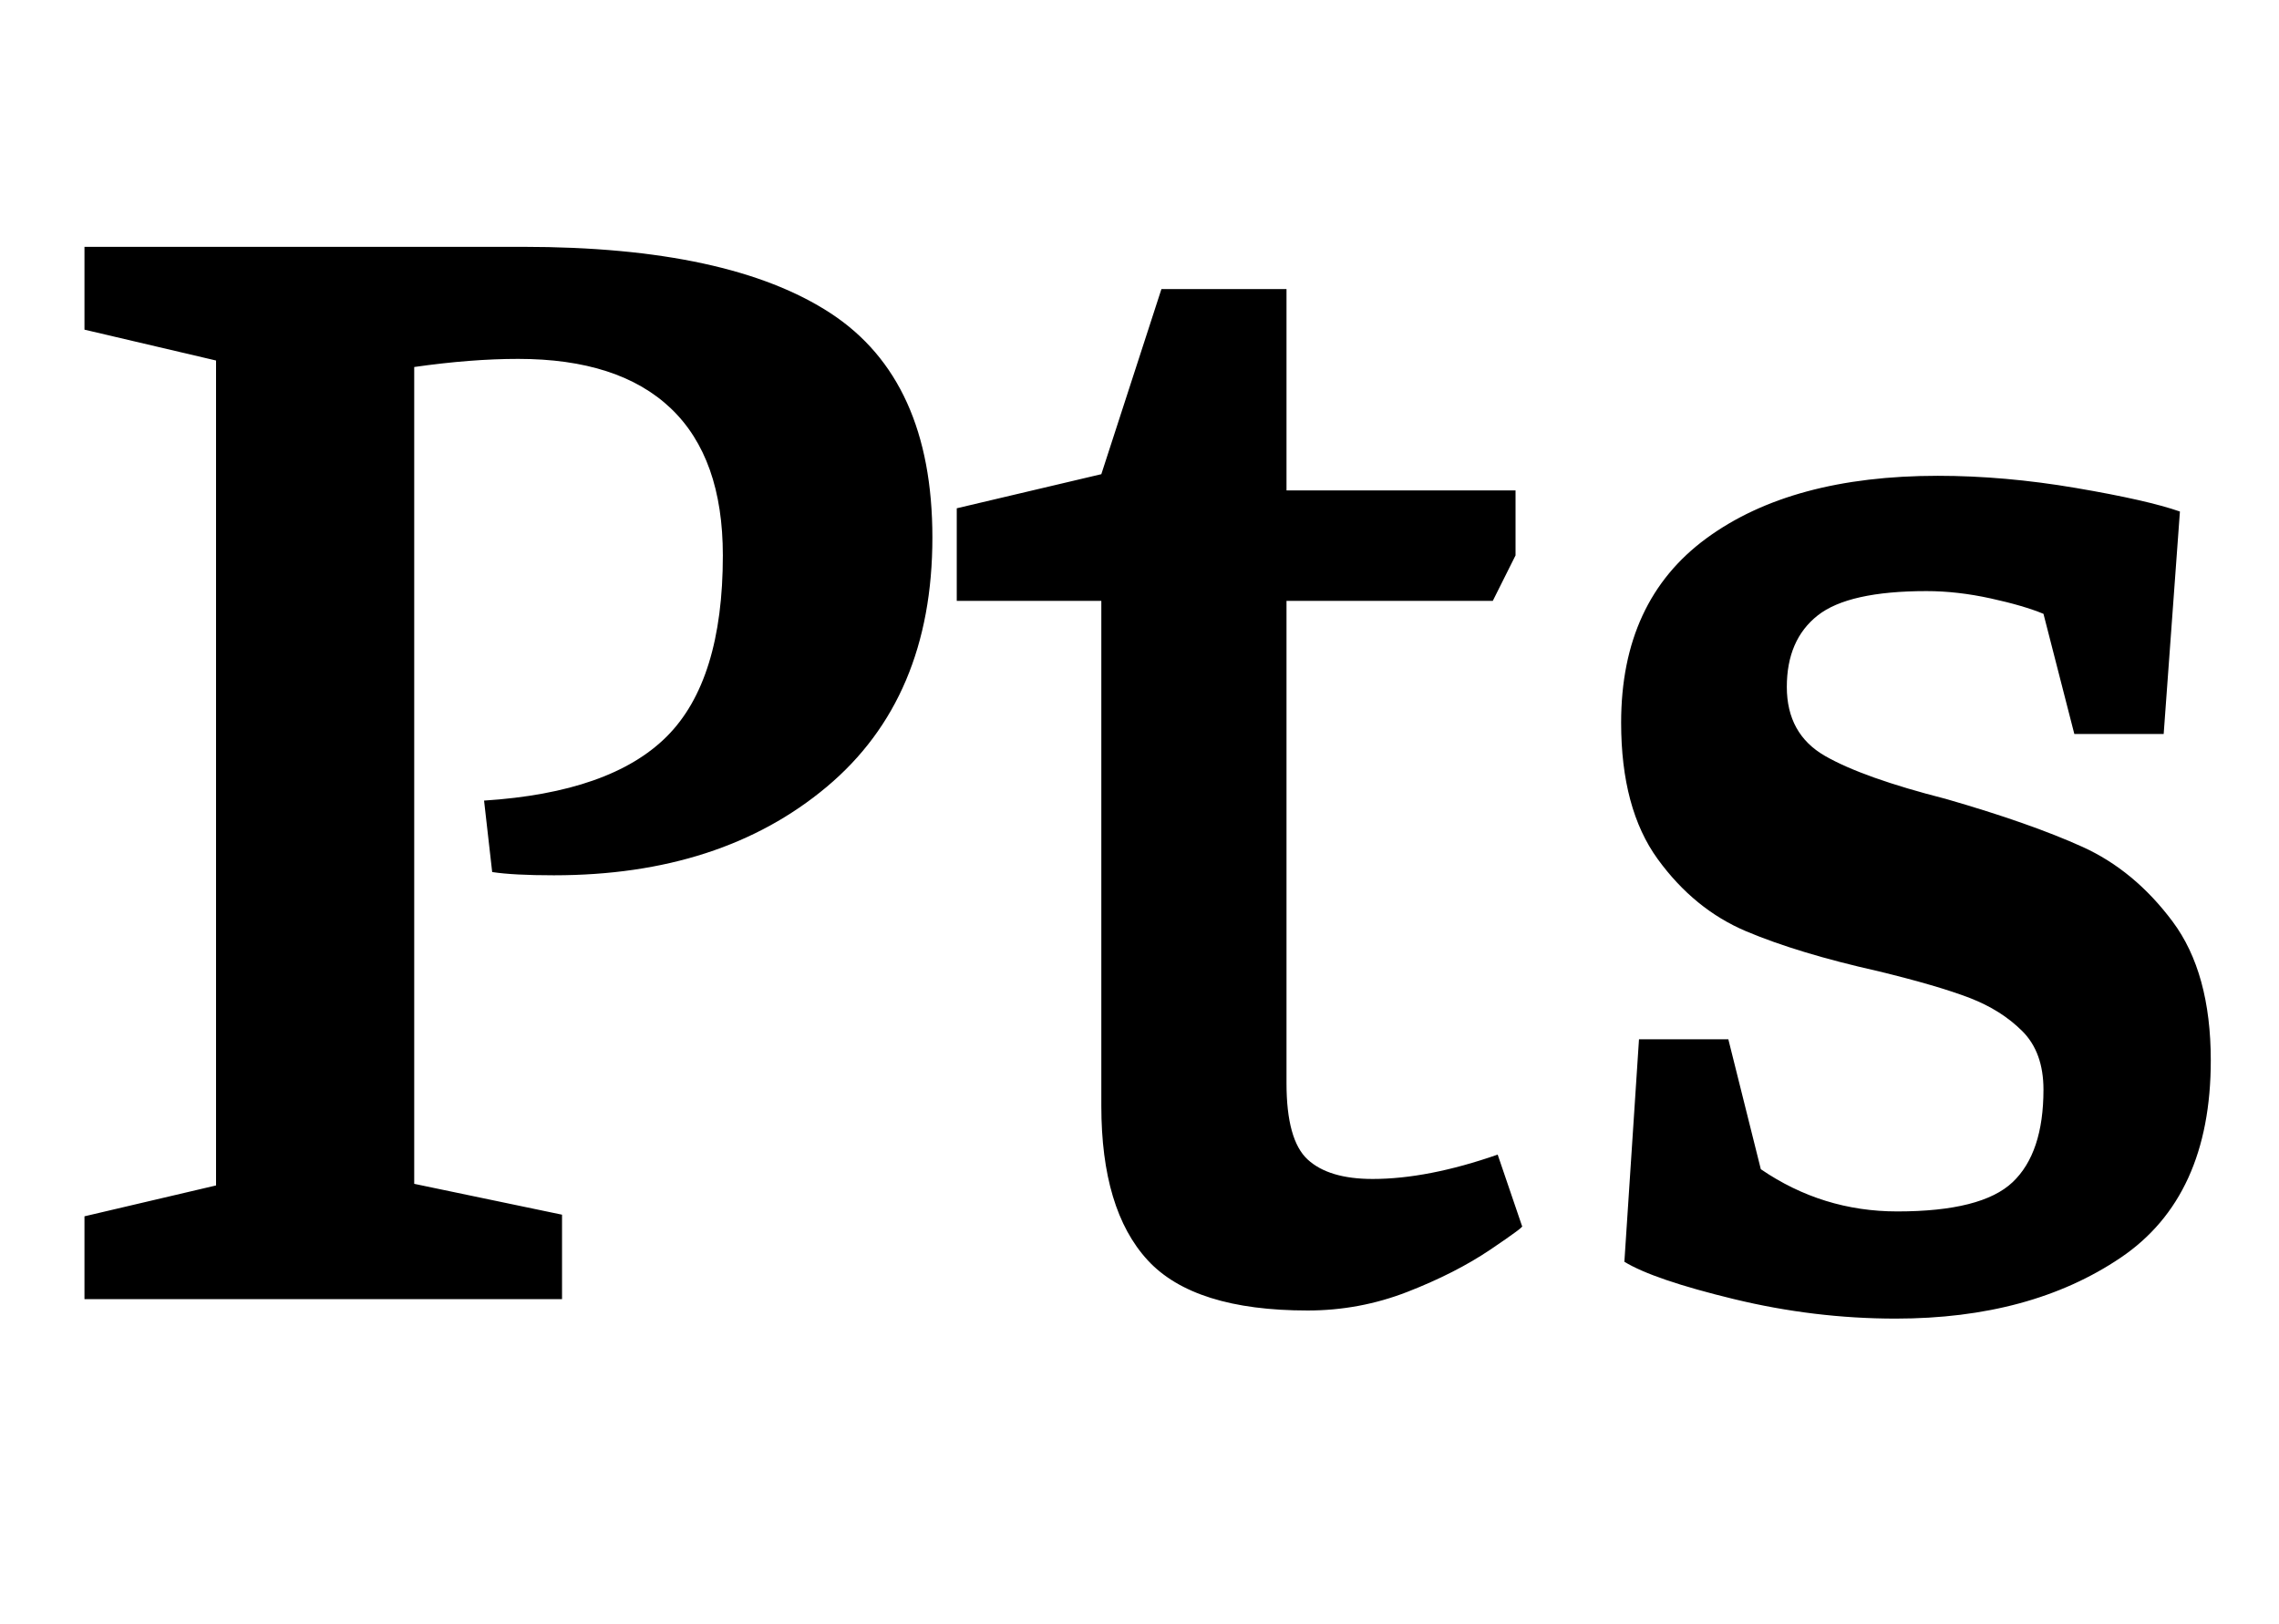 <?xml version="1.0" standalone="no"?>
<!DOCTYPE svg PUBLIC "-//W3C//DTD SVG 1.1//EN" "http://www.w3.org/Graphics/SVG/1.1/DTD/svg11.dtd" >
<svg xmlns="http://www.w3.org/2000/svg" xmlns:xlink="http://www.w3.org/1999/xlink" version="1.1" viewBox="-10 0 1403 1000">
  <g transform="matrix(1 0 0 -1 0 800)">
   <path fill="currentColor"
d="M123 70v508l-81 19v51h270q127 0 189.5 -41t62.5 -138q0 -99 -65 -153.5t-168 -54.5q-25 0 -38 2l-5 44q78 5 112.5 39.5t34.5 111.5q0 60 -32 90.5t-94 30.5q-29 0 -64 -5v-503l91 -19v-52h-294v51zM696.5 24q-28.5 31 -28.5 95v311h-89v57l89 21l37 114h77v-124h141
v-40l-14 -28h-127v-297q0 -35 13 -47t40 -12q34 0 77 15l15 -44q2 0 -19.5 -14.5t-51 -26t-61.5 -11.5q-70 0 -98.5 31zM1057.5 0q-49.5 12 -67.5 23l9 137h55l20 -80q38 -26 84 -26q52 0 71 18t19 57q0 23 -13 36t-32.5 20.5t-56.5 16.5q-49 11 -81 24.5t-54.5 44.5
t-22.5 84q0 75 52.5 113.5t142.5 38.5q41 0 85 -7.5t64 -14.5l-10 -137h-55l-19 74q-12 5 -32.5 9.5t-39.5 4.5q-48 0 -67 -15t-19 -44t23.5 -42.5t74.5 -26.5q52 -15 84 -29.5t55.5 -46t23.5 -85.5q0 -84 -55.5 -121.5t-138.5 -37.5q-50 0 -99.5 12z" />
  </g>

</svg>
